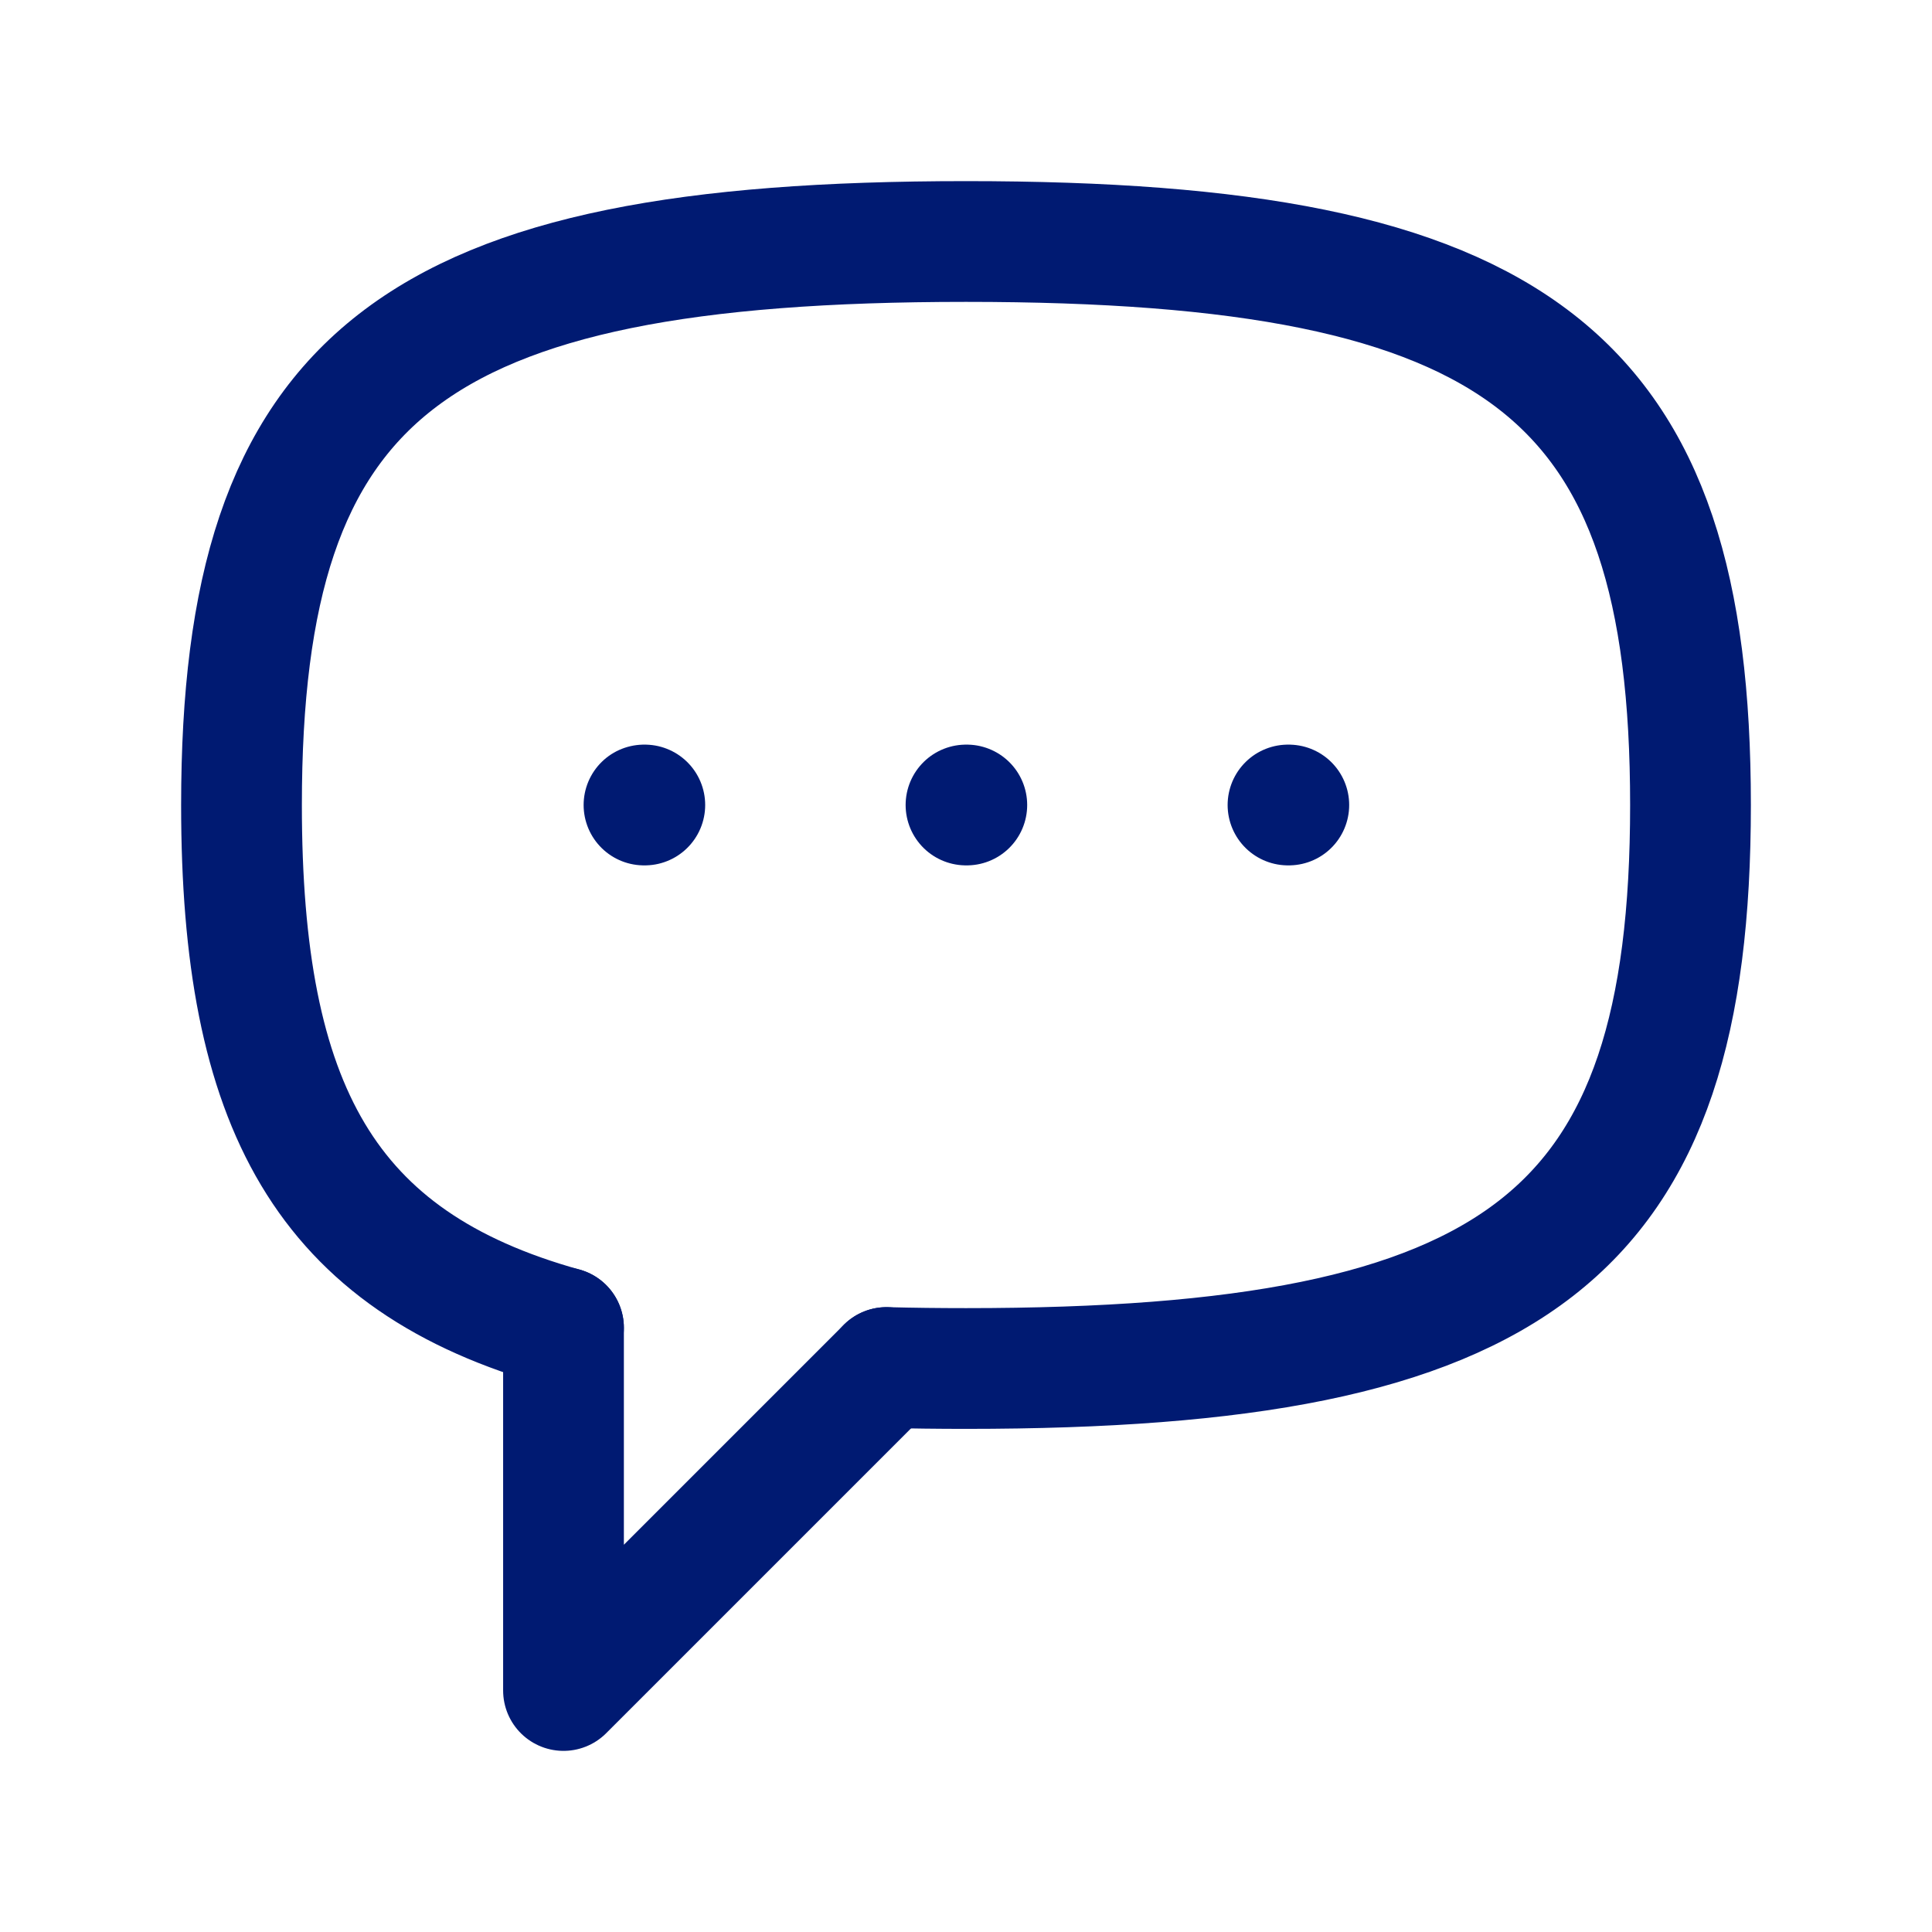 <svg width="24" height="24" viewBox="0 0 24 24" fill="none" xmlns="http://www.w3.org/2000/svg">
<path d="M16 10H16.01" stroke="#001A72" stroke-width="1.5" stroke-linecap="round" stroke-linejoin="round"/>
<path d="M12 10H12.01" stroke="#001A72" stroke-width="1.5" stroke-linecap="round" stroke-linejoin="round"/>
<path d="M8 10H8.01" stroke="#001A72" stroke-width="1.5" stroke-linecap="round" stroke-linejoin="round"/>
<path d="M7 16.494C4.033 15.669 3 13.738 3 10C3 4.647 5.118 3 12 3C18.882 3 21 4.647 21 10C21 15.353 18.882 17 12 17C11.659 17 11.33 16.996 11.012 16.988" stroke="#001A72" stroke-width="1.5" stroke-linecap="round" stroke-linejoin="round"/>
<path d="M7 16.494V21L11.012 16.988" stroke="#001A72" stroke-width="1.5" stroke-linecap="round" stroke-linejoin="round"/>
</svg>
